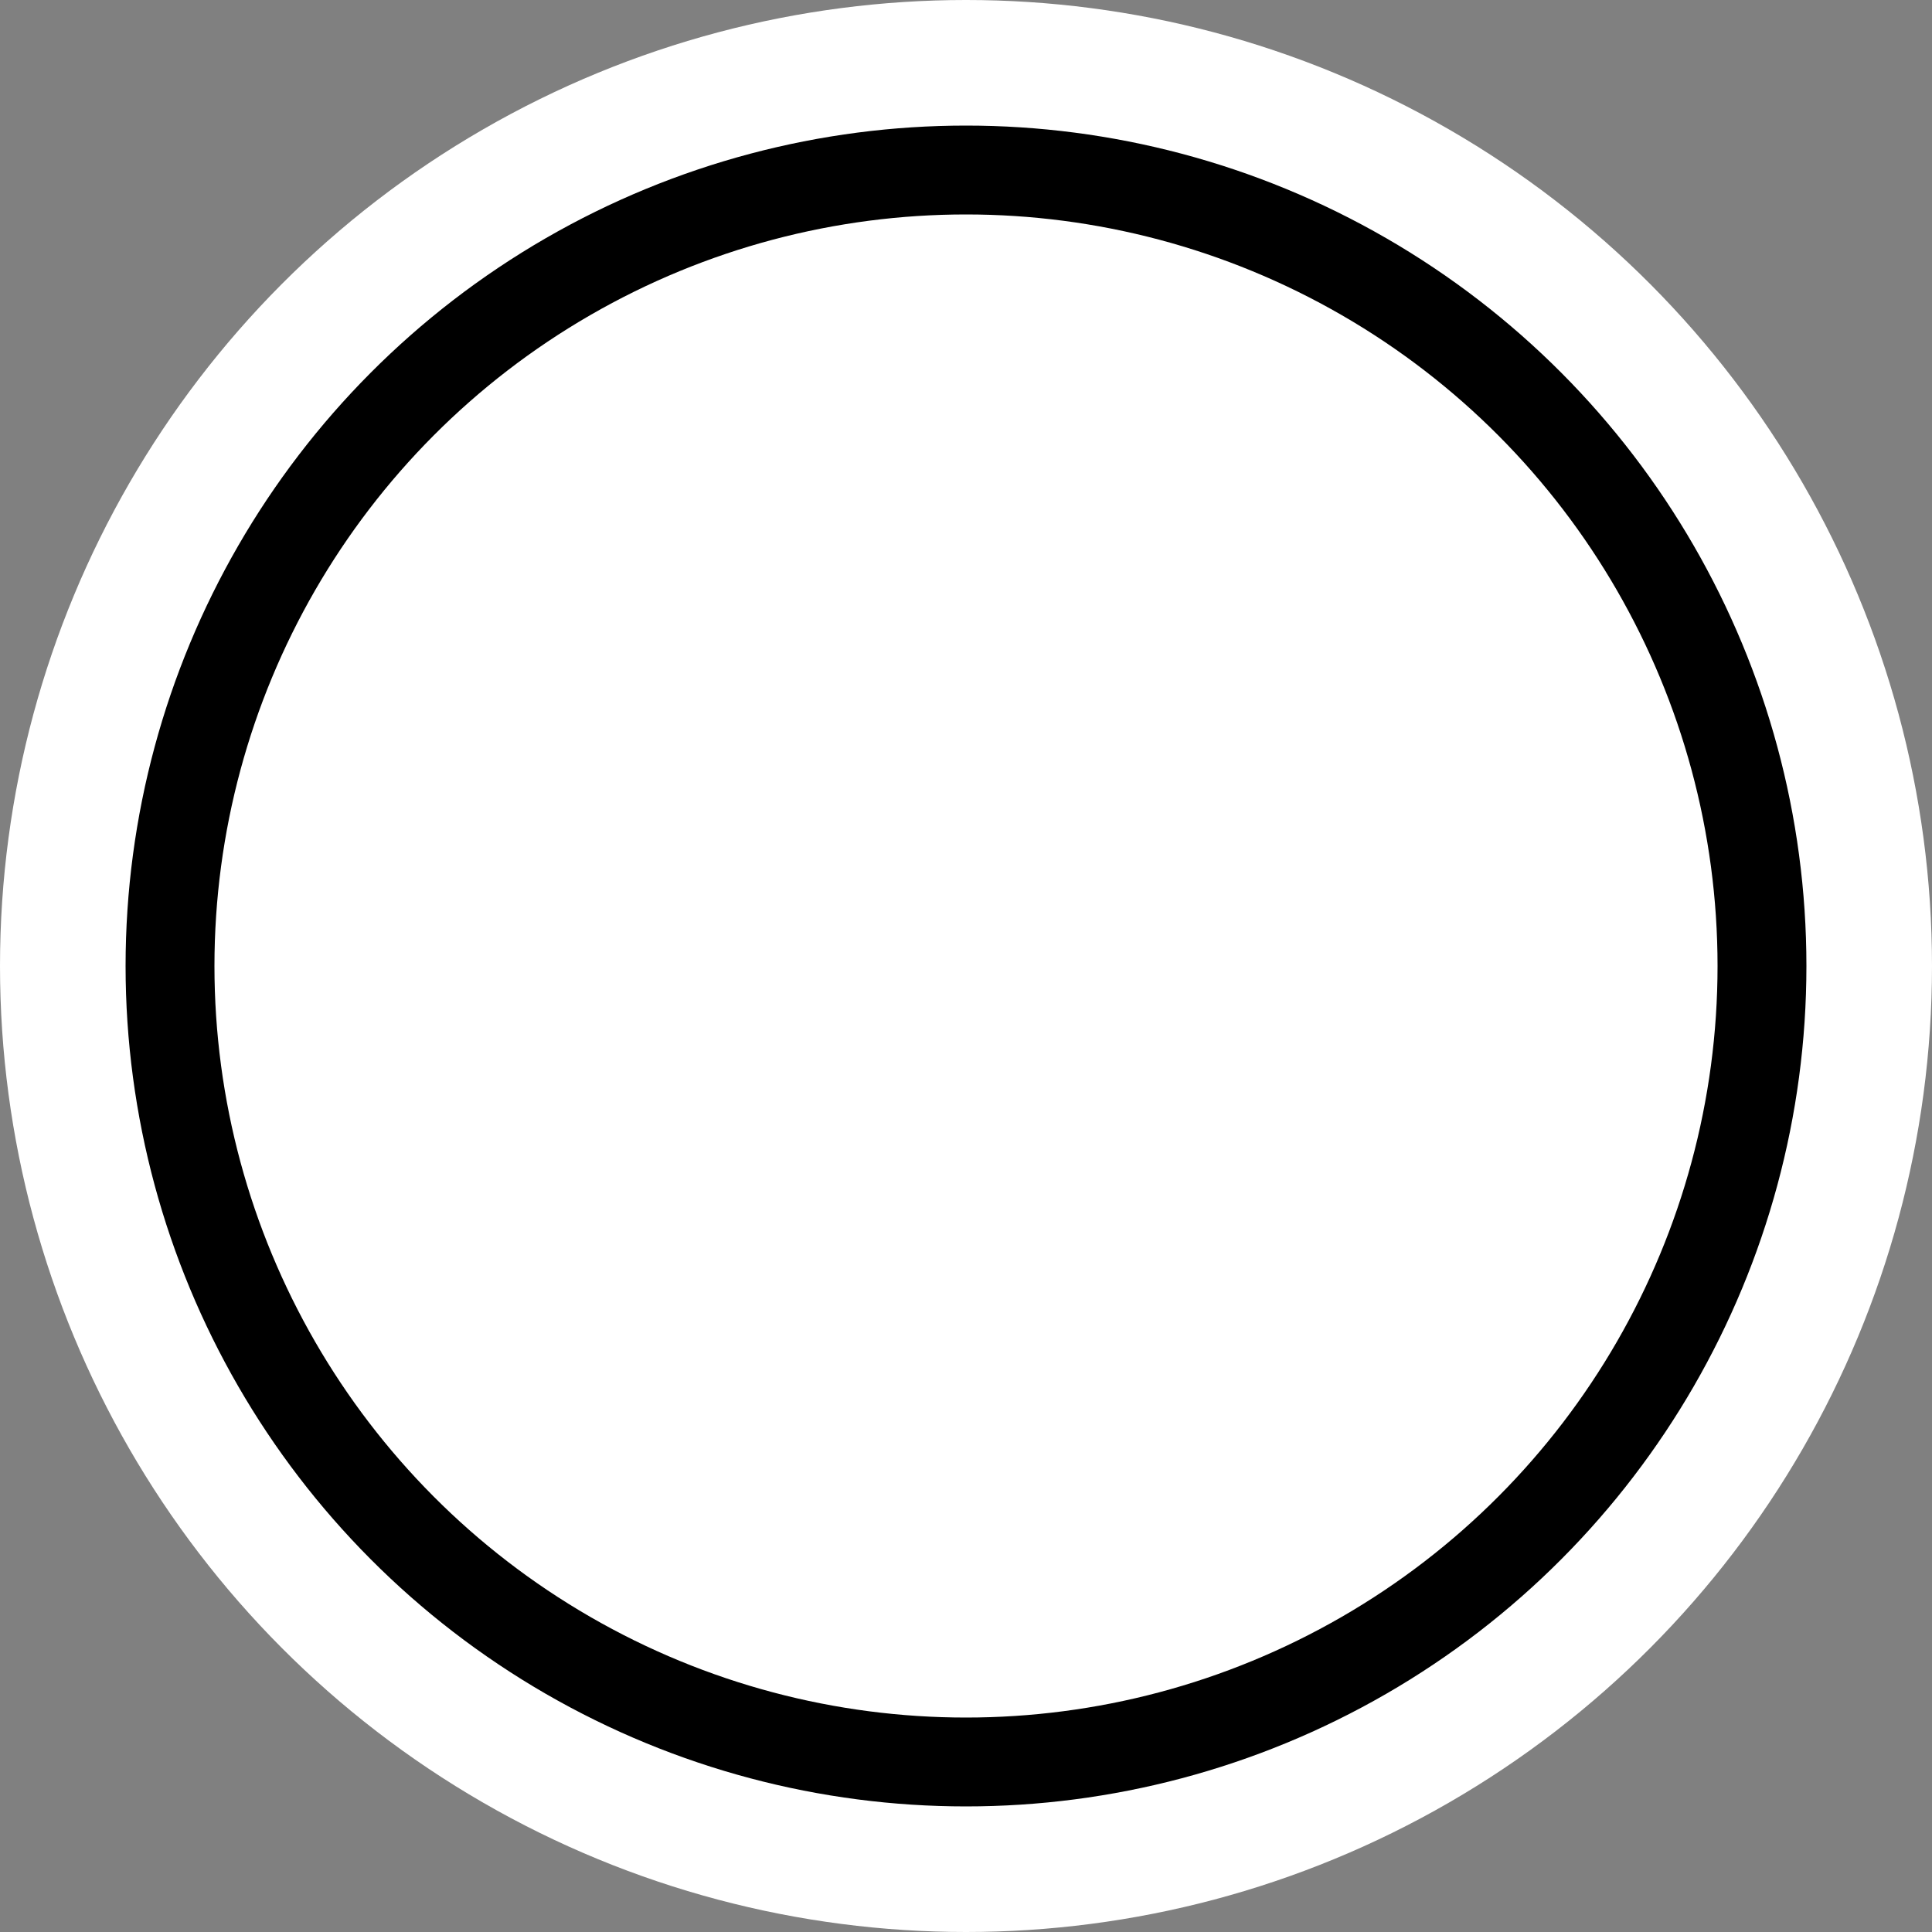 <?xml version="1.0" encoding="UTF-8" standalone="no"?>
<svg xmlns="http://www.w3.org/2000/svg" width="500" height="500">
<rect width="100%" height="100%" fill="#808080" stroke="none"/>
<circle cx="250" cy="250" r="250" fill="#fff"/>
<circle cx="250" cy="250" r="206" fill="#fff" stroke="#000" stroke-width="23"/>
</svg>
